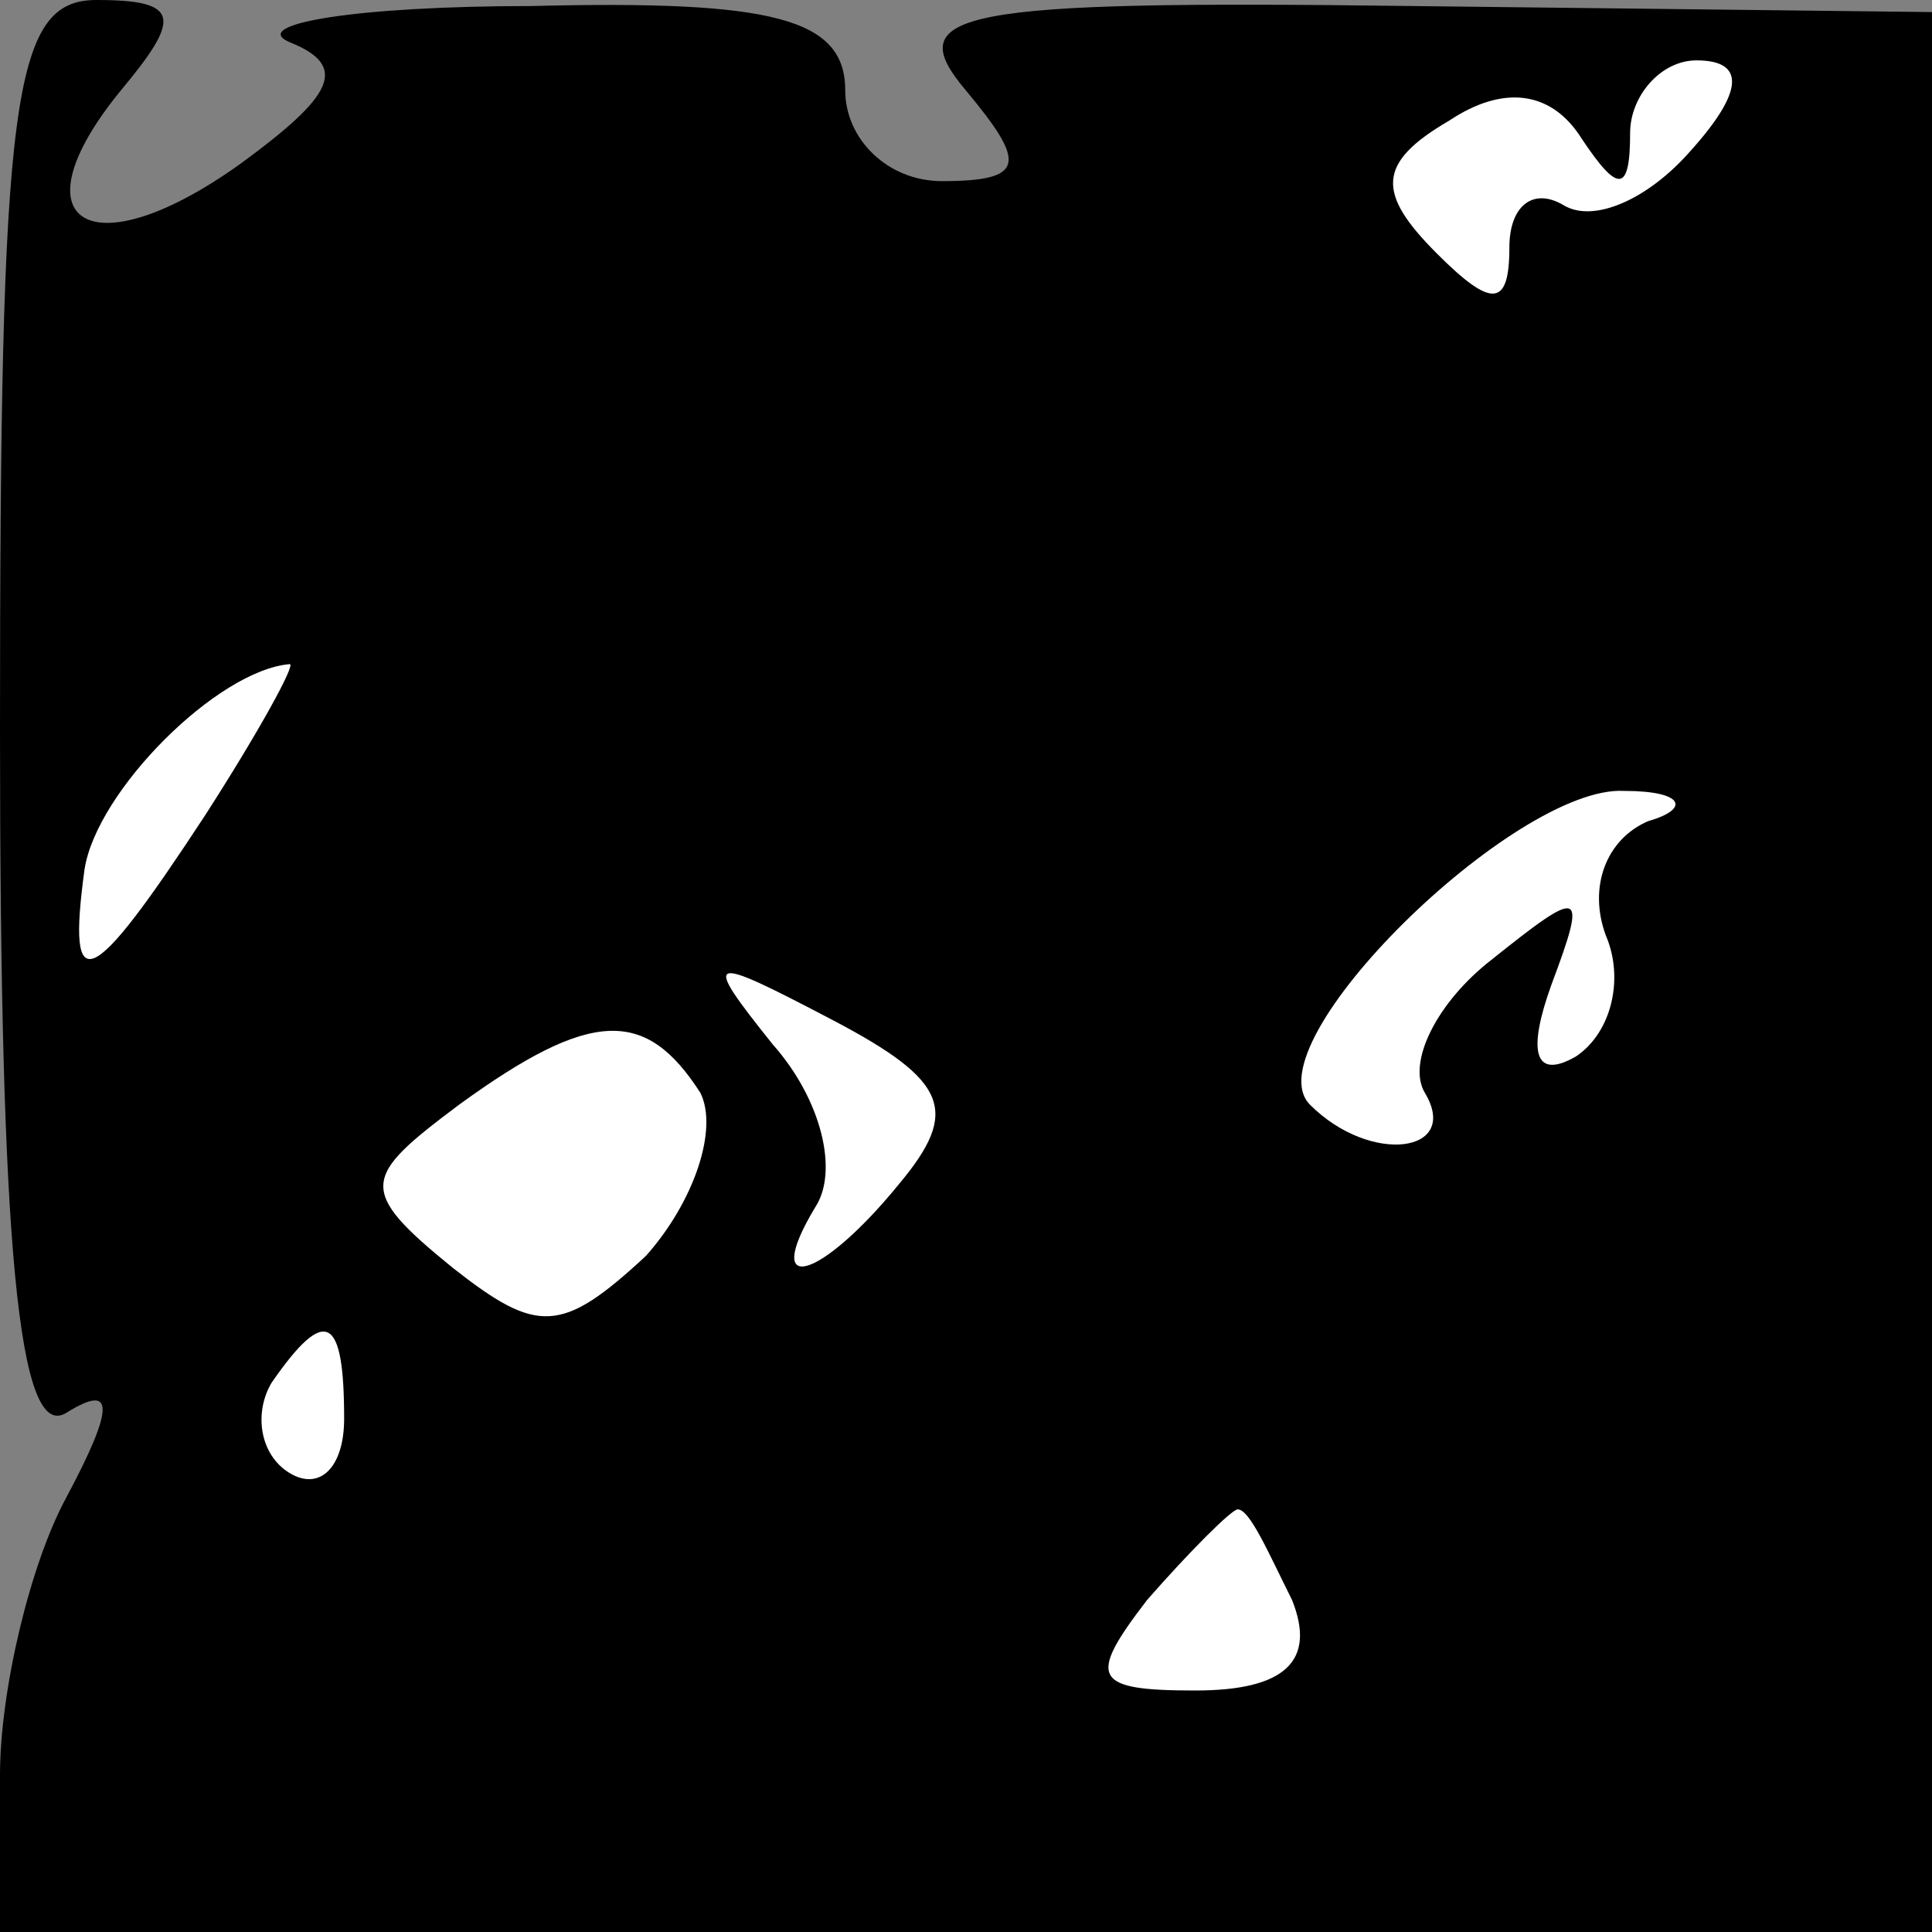 <?xml version="1.0" standalone="no"?>
<!DOCTYPE svg PUBLIC "-//W3C//DTD SVG 20010904//EN"
 "http://www.w3.org/TR/2001/REC-SVG-20010904/DTD/svg10.dtd">
<svg version="1.0" xmlns="http://www.w3.org/2000/svg"
 width="32pt" height="32pt" viewBox="0 0 32 32"
 preserveAspectRatio="xMidYMid meet">
<rect x="0" y="0" width="32" height="32" fill="#808080" stroke="none"/>
<g transform="translate(0,32) scale(0.1,-0.1)"
fill="#000000" stroke="none">
<path fill="#000000" stroke="none" d="M0 199 c0 -85 3 -118 11 -113 8 5 8 1
0 -14 -6 -11 -11 -32 -11 -46 l0 -26 160 0 160 0 0 159 0 159 -86 1 c-76 1
-85 -1 -74 -14 10 -12 10 -15 -4 -15 -9 0 -16 7 -16 15 0 12 -12 15 -52 14
-29 0 -47 -3 -40 -6 10 -4 7 -9 -8 -20 -25 -18 -38 -10 -20 12 10 12 10 15 -4
15 -14 0 -16 -16 -16 -121z"/>
<path fill="#ffffff" stroke="none" d="M270 298 c0 6 5 12 11 12 8 0 8 -5 -1
-15 -7 -8 -16 -12 -21 -9 -5 3 -9 0 -9 -7 0 -10 -3 -10 -12 -1 -10 10 -10 15
2 22 9 6 17 5 22 -3 6 -9 8 -9 8 1z"/>
<path fill="#ffffff" stroke="none" d="M34 185 c-19 -29 -23 -31 -20 -9 2 13
22 33 34 34 1 0 -5 -11 -14 -25z"/>
<path fill="#ffffff" stroke="none" d="M273 184 c-7 -3 -10 -11 -7 -19 3 -7 1
-16 -5 -20 -7 -4 -8 1 -4 12 6 16 5 16 -10 4 -9 -7 -14 -17 -11 -22 6 -10 -9
-12 -19 -2 -10 10 34 53 52 52 10 0 11 -3 4 -5z"/>
<path fill="#ffffff" stroke="none" d="M149 124 c-13 -16 -23 -19 -14 -4 4 6
1 18 -7 27 -12 15 -11 15 10 4 19 -10 21 -15 11 -27z"/>
<path fill="#ffffff" stroke="none" d="M116 139 c3 -6 -1 -18 -9 -27 -14 -13
-18 -13 -32 -2 -16 13 -15 15 1 27 22 16 31 16 40 2z"/>
<path fill="#ffffff" stroke="none" d="M57 85 c0 -8 -4 -12 -9 -9 -5 3 -6 10
-3 15 9 13 12 11 12 -6z"/>
<path fill="#ffffff" stroke="none" d="M214 55 c4 -10 -1 -15 -16 -15 -17 0
-18 2 -8 15 7 8 14 15 15 15 2 0 5 -7 9 -15z"/>
</g>
</svg>
